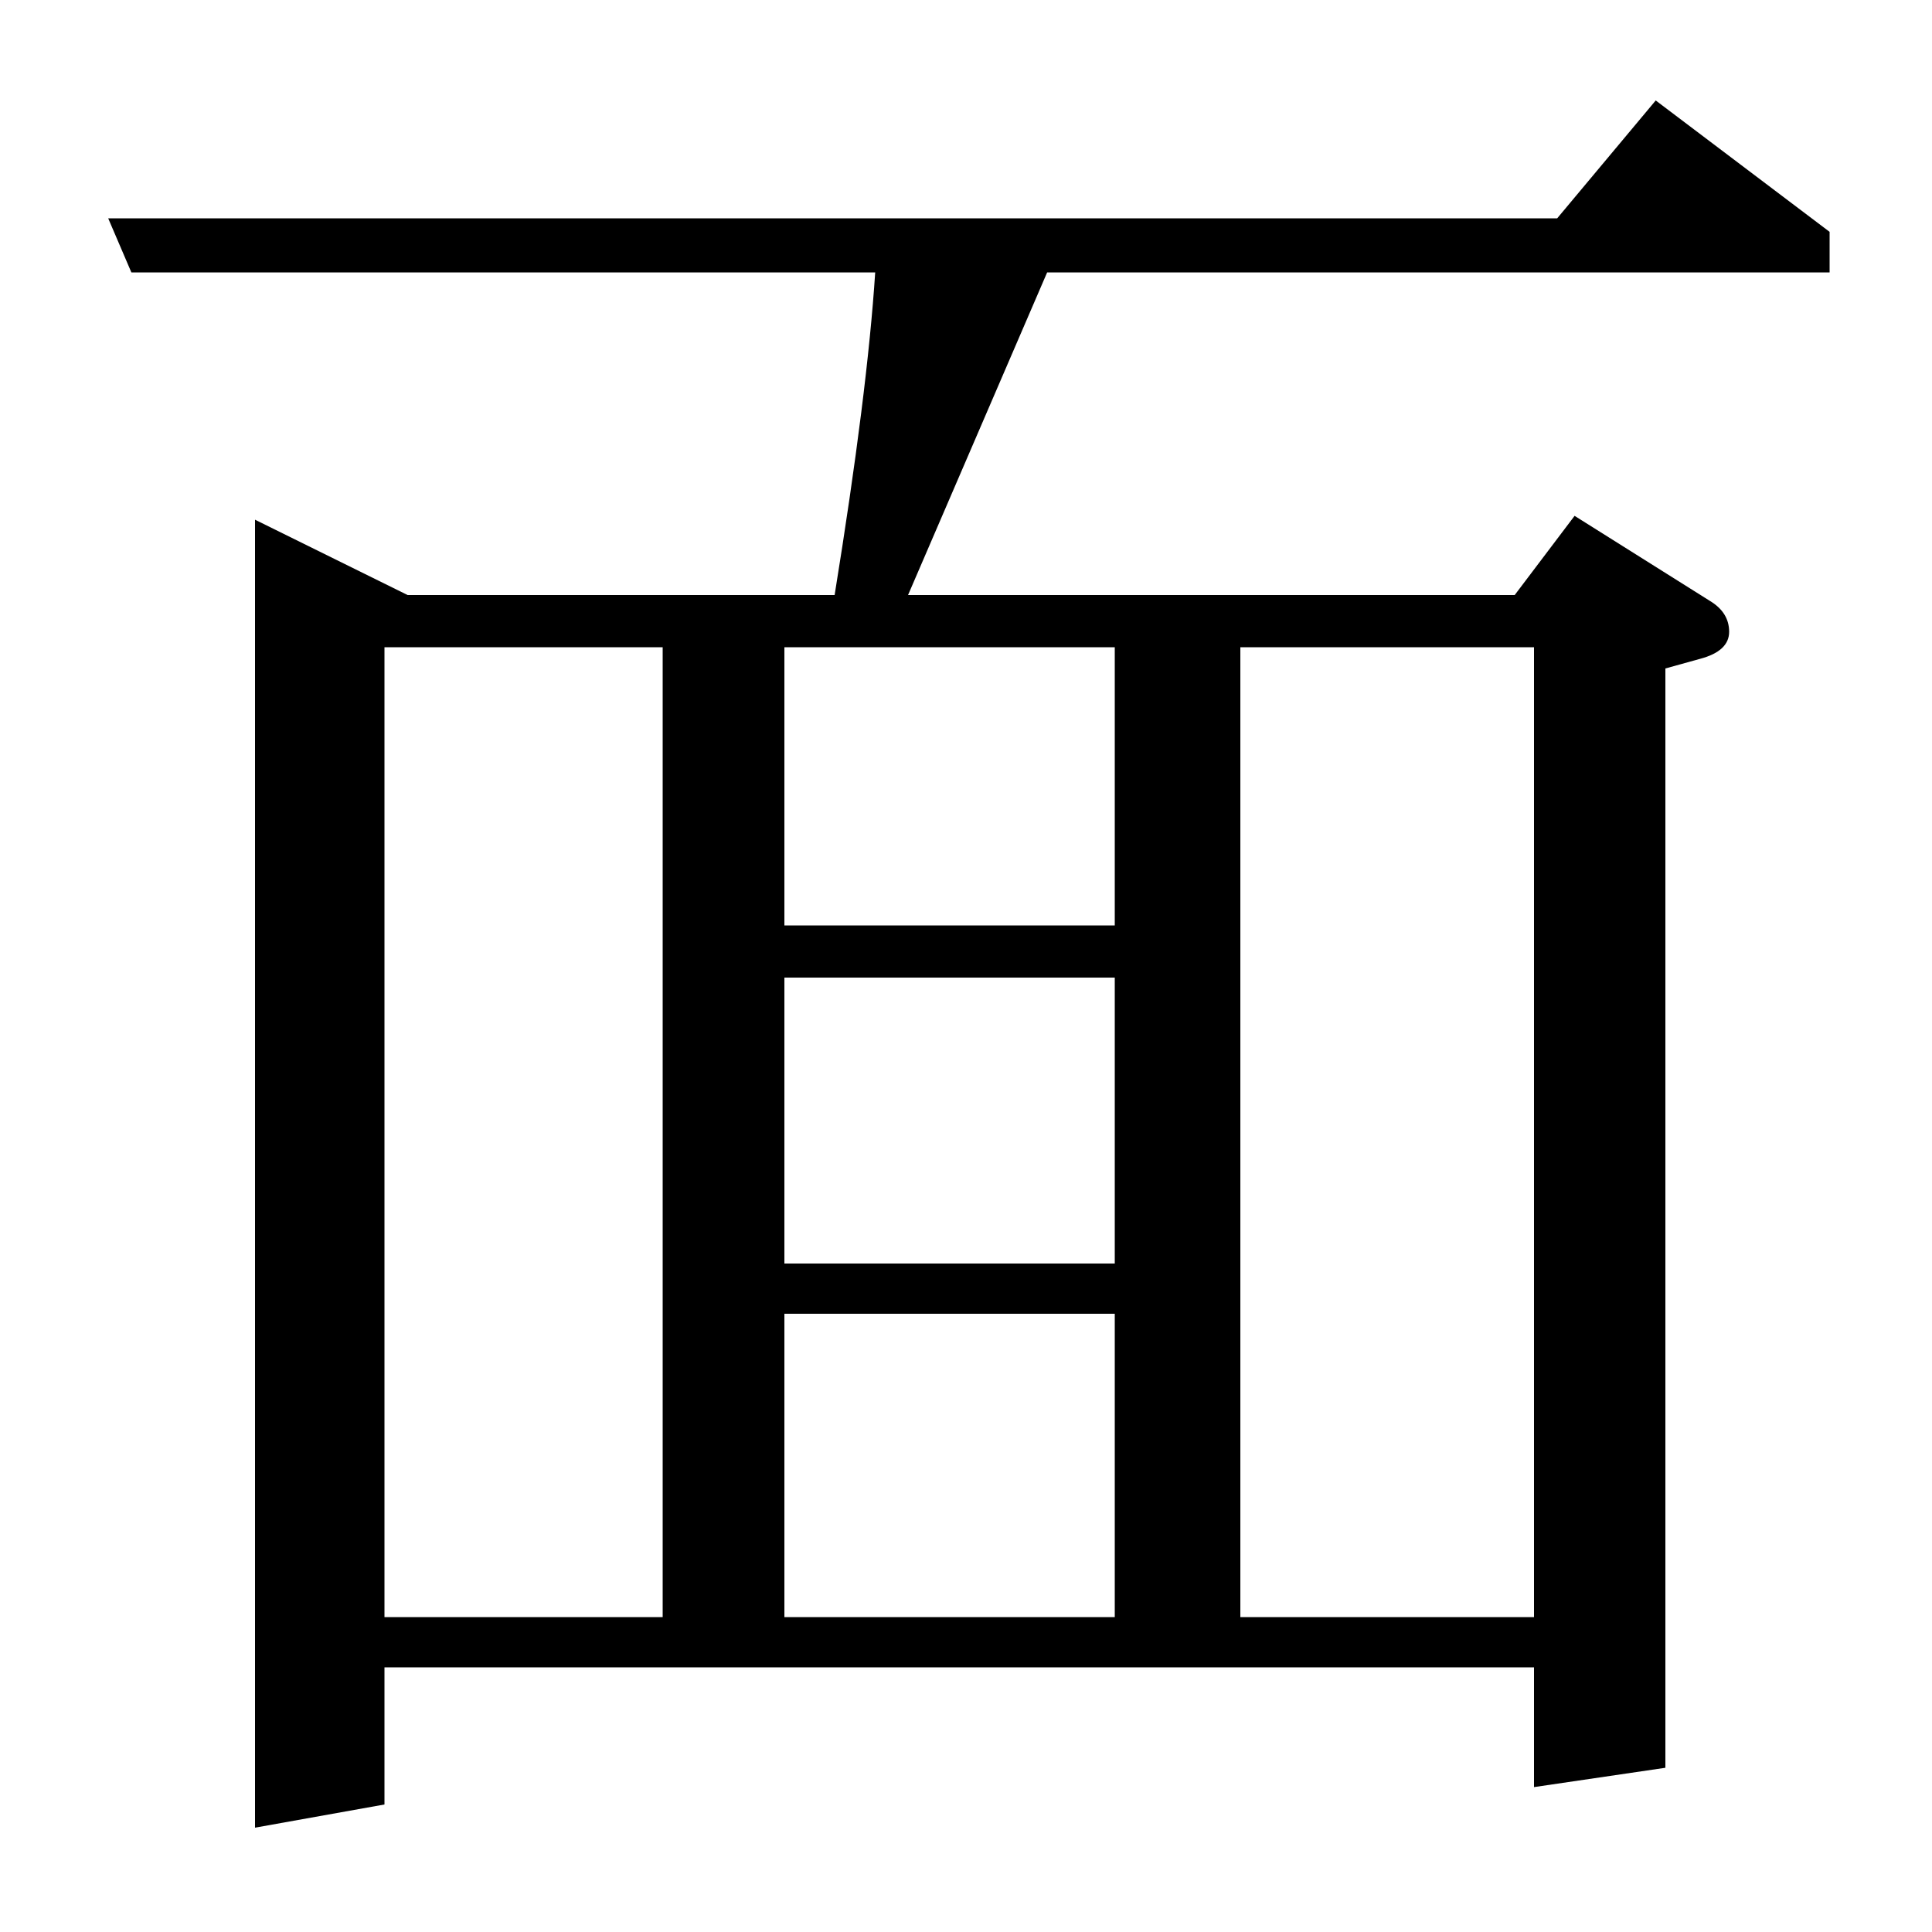 <?xml version="1.0" standalone="no"?>
<!DOCTYPE svg PUBLIC "-//W3C//DTD SVG 1.1//EN" "http://www.w3.org/Graphics/SVG/1.1/DTD/svg11.dtd" >
<svg xmlns="http://www.w3.org/2000/svg" xmlns:xlink="http://www.w3.org/1999/xlink" version="1.1" viewBox="0 -120 1000 1000">
  <g transform="matrix(1 0 0 -1 0 880)">
   <path fill="currentColor"
d="M56 887h750l51 61l90 -68v-21h-405l-72 -167h314l31 41l70 -44q10 -6 10 -16t-15 -14l-18 -5v-569l-68 -10v62h-595v-71l-67 -12v677l79 -39h221q17 105 21 167h-385zM199 163h144v502h-144v-502zM406 320v-157h171v157h-171zM406 494v-148h171v148h-171zM406 665v-144
h171v144h-171zM642 665v-502h152v502h-152z" />
  </g>

</svg>
